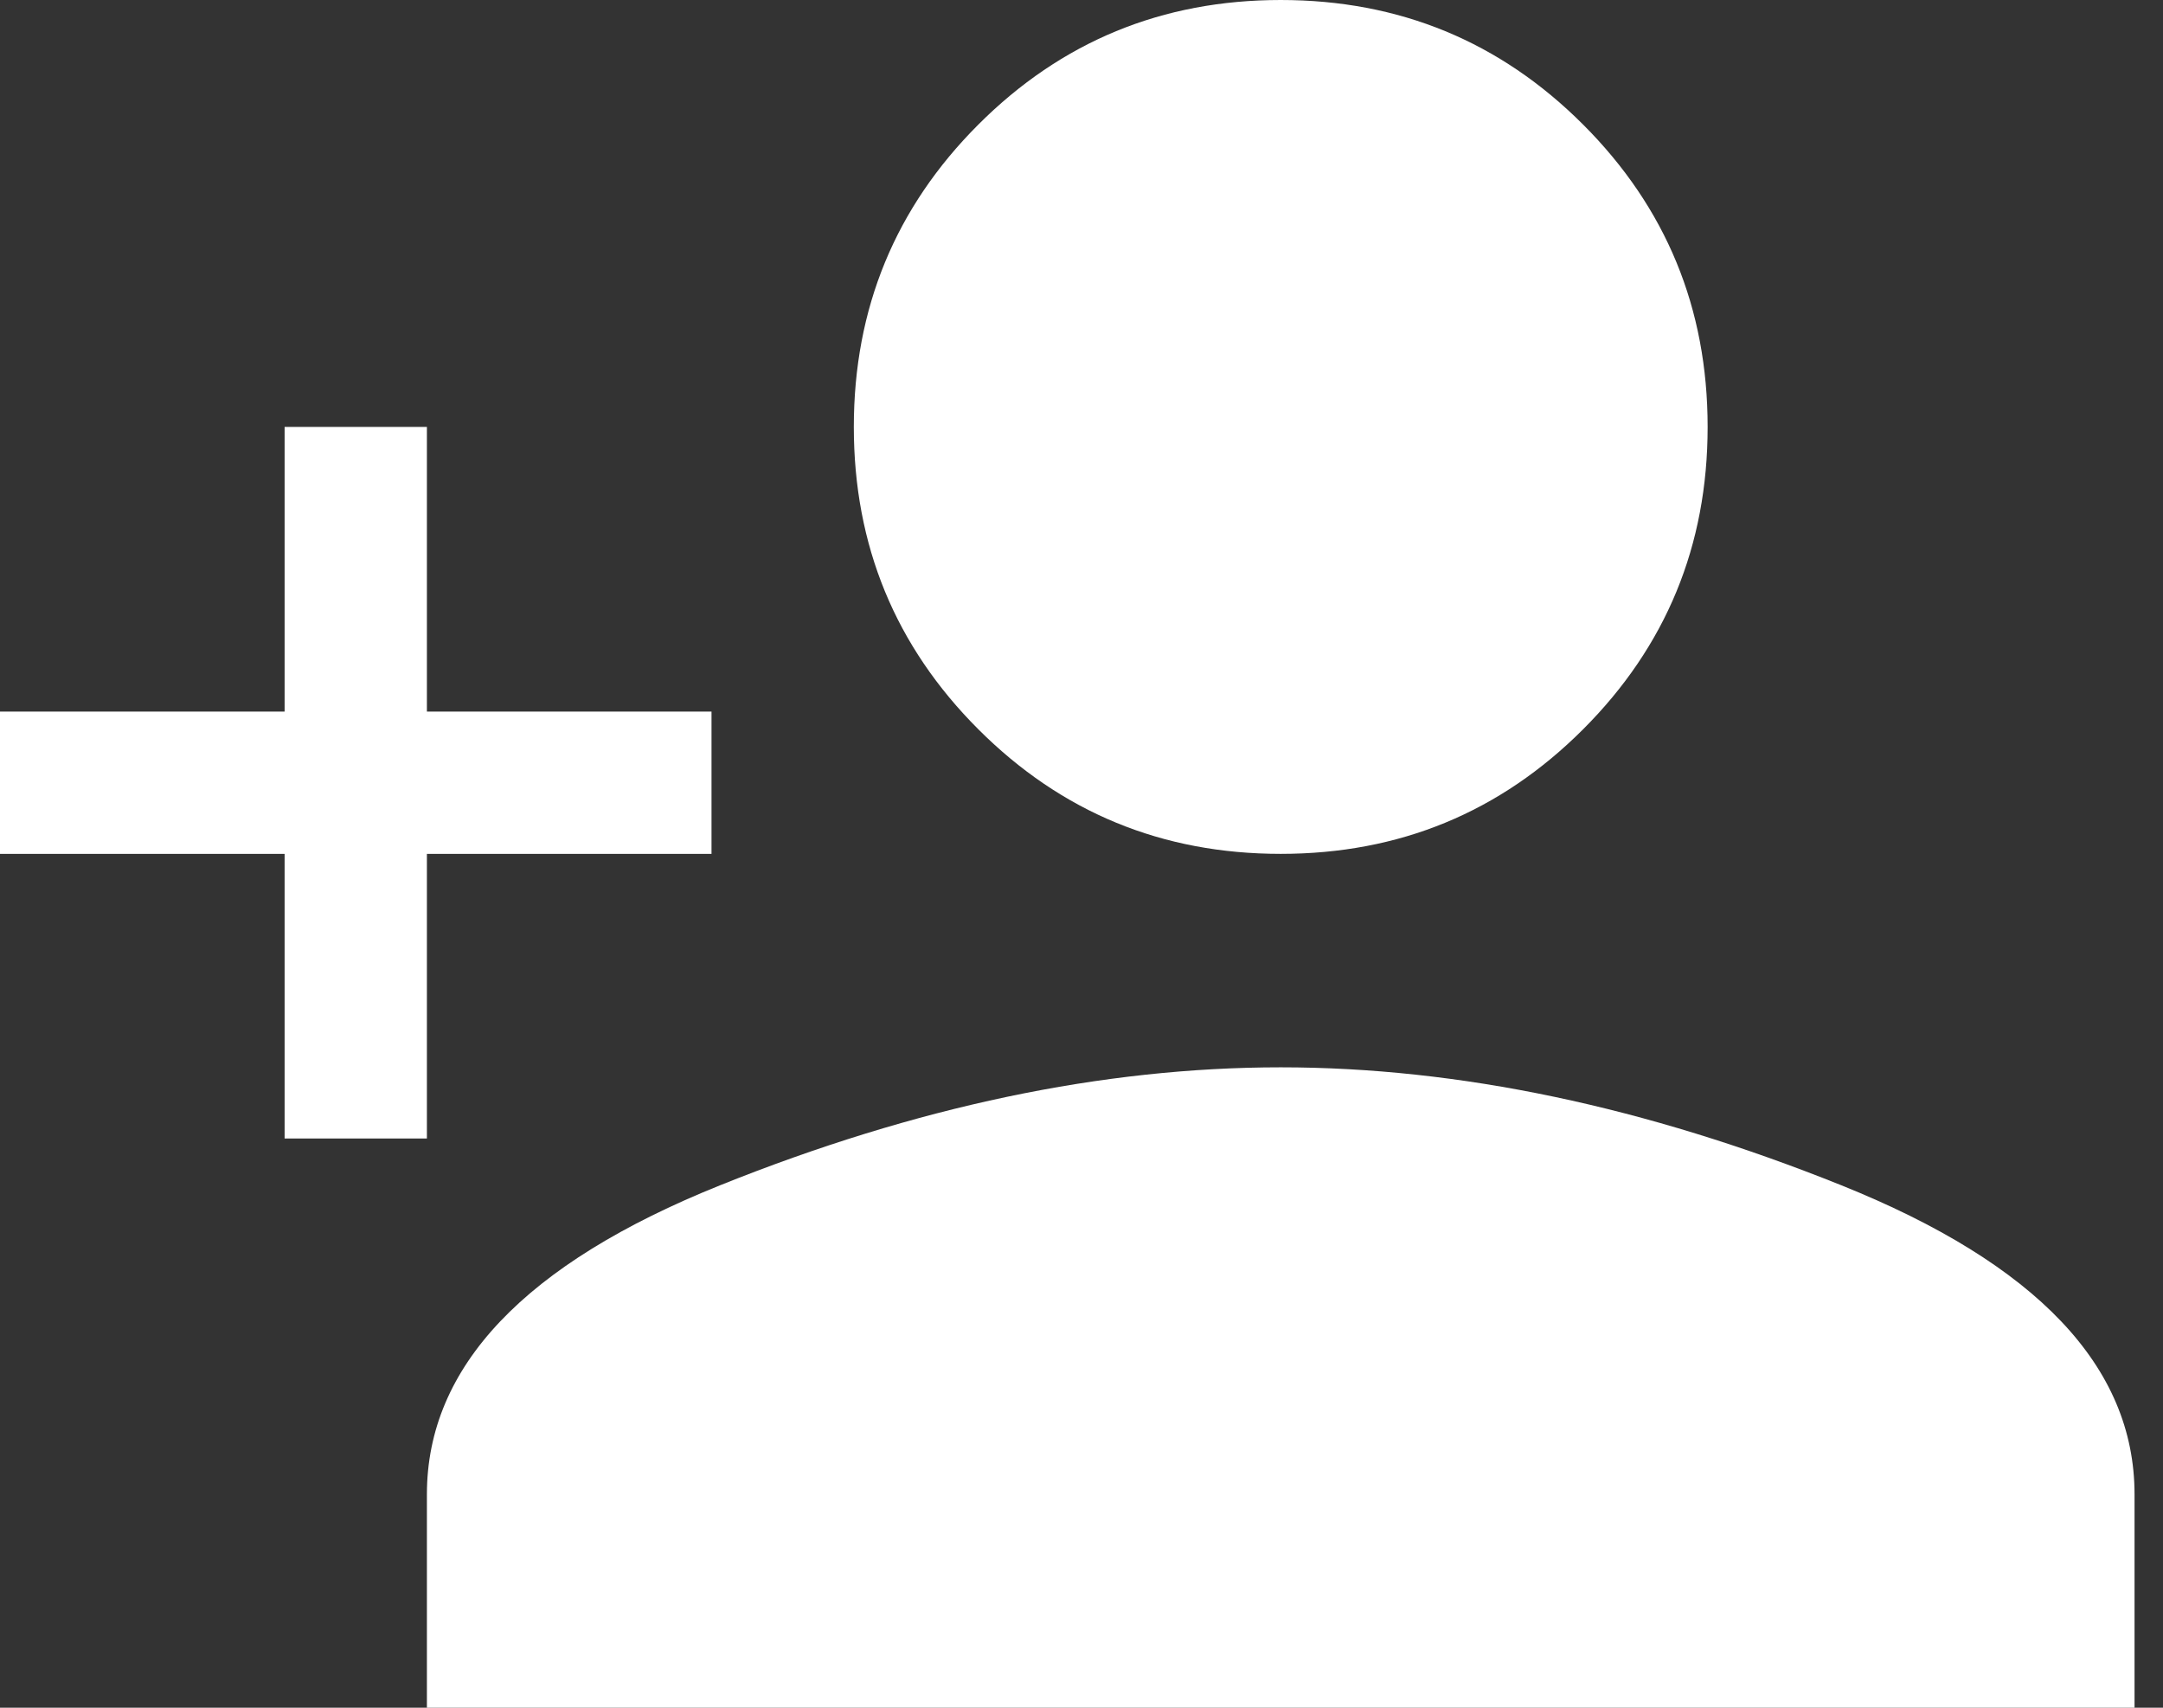 <?xml version="1.0" encoding="UTF-8"?>
<svg width="19px" height="15px" viewBox="0 0 19 15" version="1.1" xmlns="http://www.w3.org/2000/svg" xmlns:xlink="http://www.w3.org/1999/xlink">
    <rect x="0" y="0" width="19" height="15" fill="#333333" stroke="none"/>
    <!-- Generator: Sketch 44.1 (41455) - http://www.bohemiancoding.com/sketch -->
    <title>icon-login</title>
    <desc>Created with Sketch.</desc>
    <defs></defs>
    <g id="Symbols" stroke="none" stroke-width="1" fill="none" fill-rule="evenodd">
        <g id="Footer/Basic" transform="translate(-994, -200)" fill="#FFF">
            <g transform="translate(0, 33)" id="Group-2">
                <g transform="translate(994, 0)">
                    <g id="Group-4" transform="translate(0, 163)">
                        <path d="M11.25,11.5 C10.208,11.5 9.323,11.135 8.594,10.406 C7.865,9.677 7.5,8.792 7.5,7.75 C7.5,6.708 7.865,5.823 8.594,5.094 C9.323,4.365 10.208,4 11.25,4 C12.292,4 13.177,4.365 13.906,5.094 C14.635,5.823 15,6.708 15,7.75 C15,8.792 14.635,9.677 13.906,10.406 C13.177,11.135 12.292,11.5 11.25,11.5 Z M11.25,13.375 C12.813,13.375 14.453,13.72 16.172,14.41 C17.891,15.1 18.75,16.005 18.75,17.125 L18.75,19 L3.75,19 L3.75,17.125 C3.75,16.005 4.609,15.1 6.328,14.41 C8.047,13.72 9.687,13.375 11.25,13.375 Z M3.75,10.25 L6.25,10.25 L6.25,11.5 L3.75,11.5 L3.75,14 L2.5,14 L2.5,11.5 L0,11.5 L0,10.25 L2.5,10.25 L2.5,7.75 L3.75,7.75 L3.75,10.25 Z" fill="#FFF" id="icon-login"></path>
                    </g>
                </g>
            </g>
        </g>
    </g>
</svg>